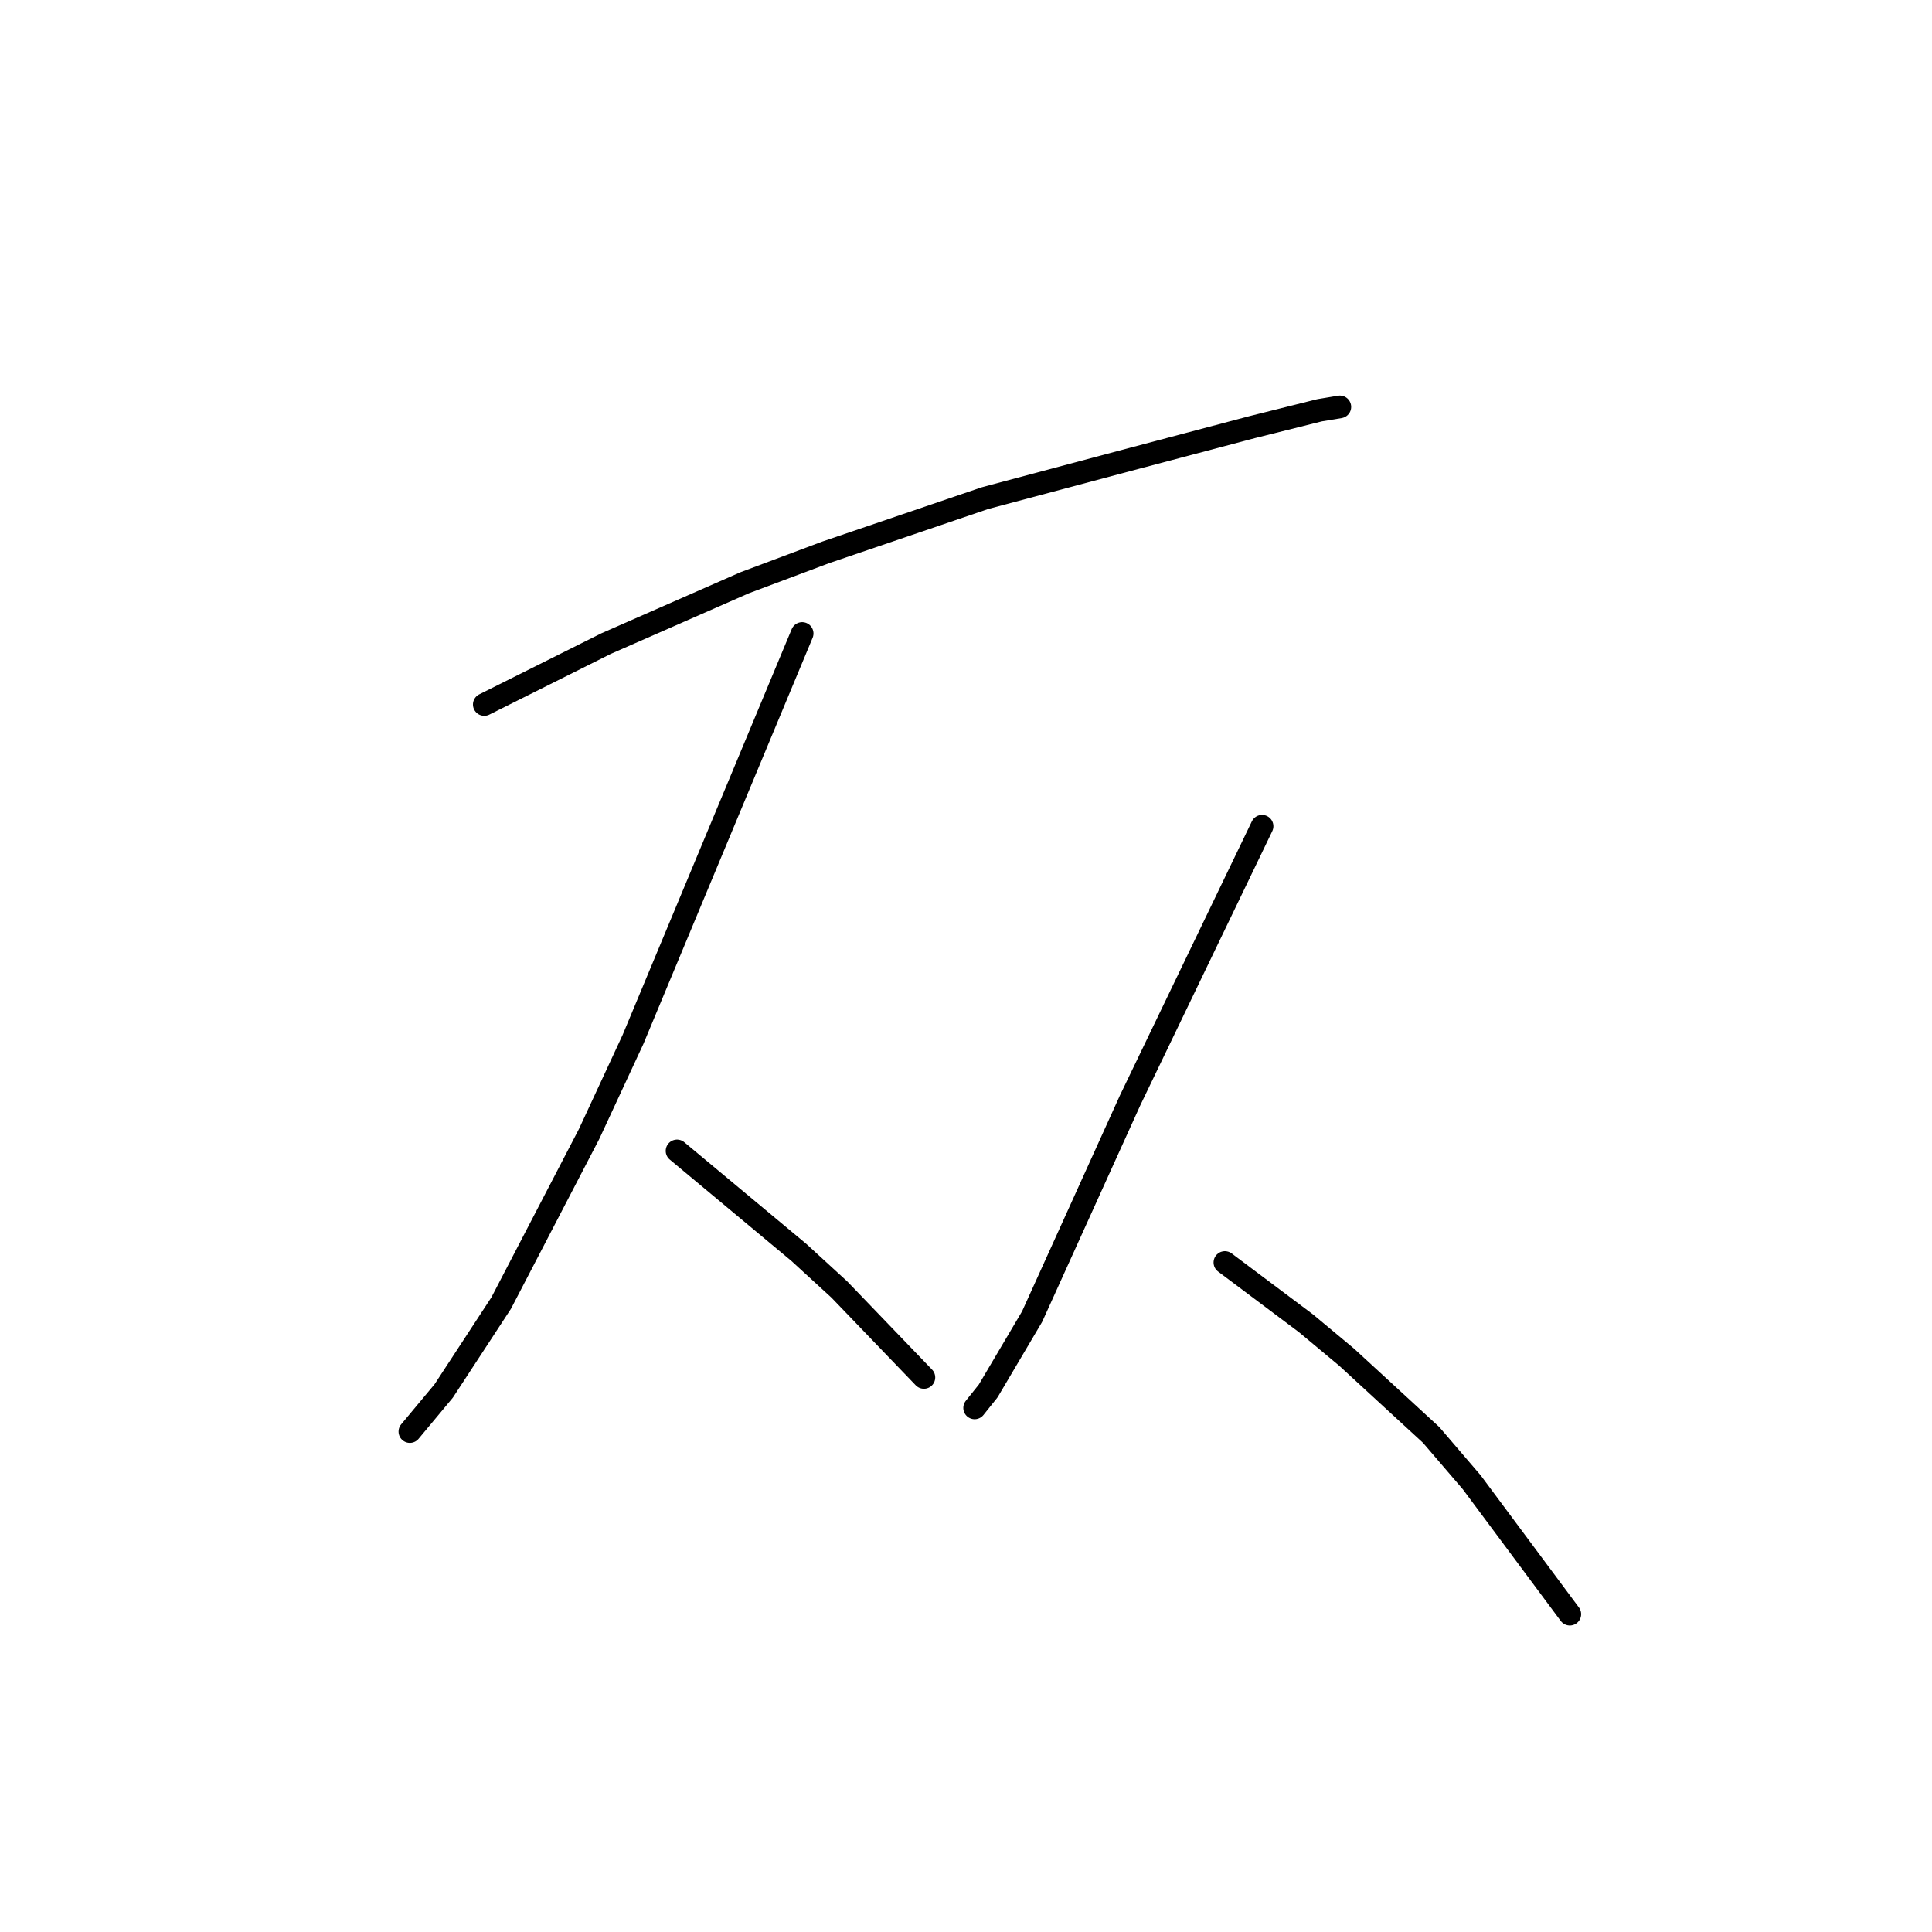<?xml version="1.0" standalone="no"?>
    <svg width="256" height="256" xmlns="http://www.w3.org/2000/svg" version="1.1">
    <polyline stroke="black" stroke-width="3" stroke-linecap="round" fill="transparent" stroke-linejoin="round" points="64.169 93.349 72.234 89.316 80.3 85.283 98.672 77.218 109.427 73.185 130.488 66.015 150.652 60.638 165.888 56.605 174.85 54.364 177.538 53.916 177.538 53.916 " />
        <polyline stroke="black" stroke-width="3" stroke-linecap="round" fill="transparent" stroke-linejoin="round" points="106.29 83.939 95.088 110.825 83.885 137.711 78.06 150.258 66.409 172.663 58.791 184.314 54.31 189.691 54.31 189.691 " />
        <polyline stroke="black" stroke-width="3" stroke-linecap="round" fill="transparent" stroke-linejoin="round" points="89.71 152.499 95.088 156.98 100.465 161.461 105.842 165.942 111.219 170.871 122.422 182.521 122.422 182.521 " />
        <polyline stroke="black" stroke-width="3" stroke-linecap="round" fill="transparent" stroke-linejoin="round" points="167.232 109.481 161.406 121.58 155.581 133.678 149.756 145.777 136.761 174.455 130.936 184.314 129.143 186.554 129.143 186.554 " />
        <polyline stroke="black" stroke-width="3" stroke-linecap="round" fill="transparent" stroke-linejoin="round" points="162.303 167.286 167.68 171.319 173.057 175.352 178.434 179.833 189.637 190.139 195.014 196.412 208.009 213.888 208.009 213.888 " />
        </svg>